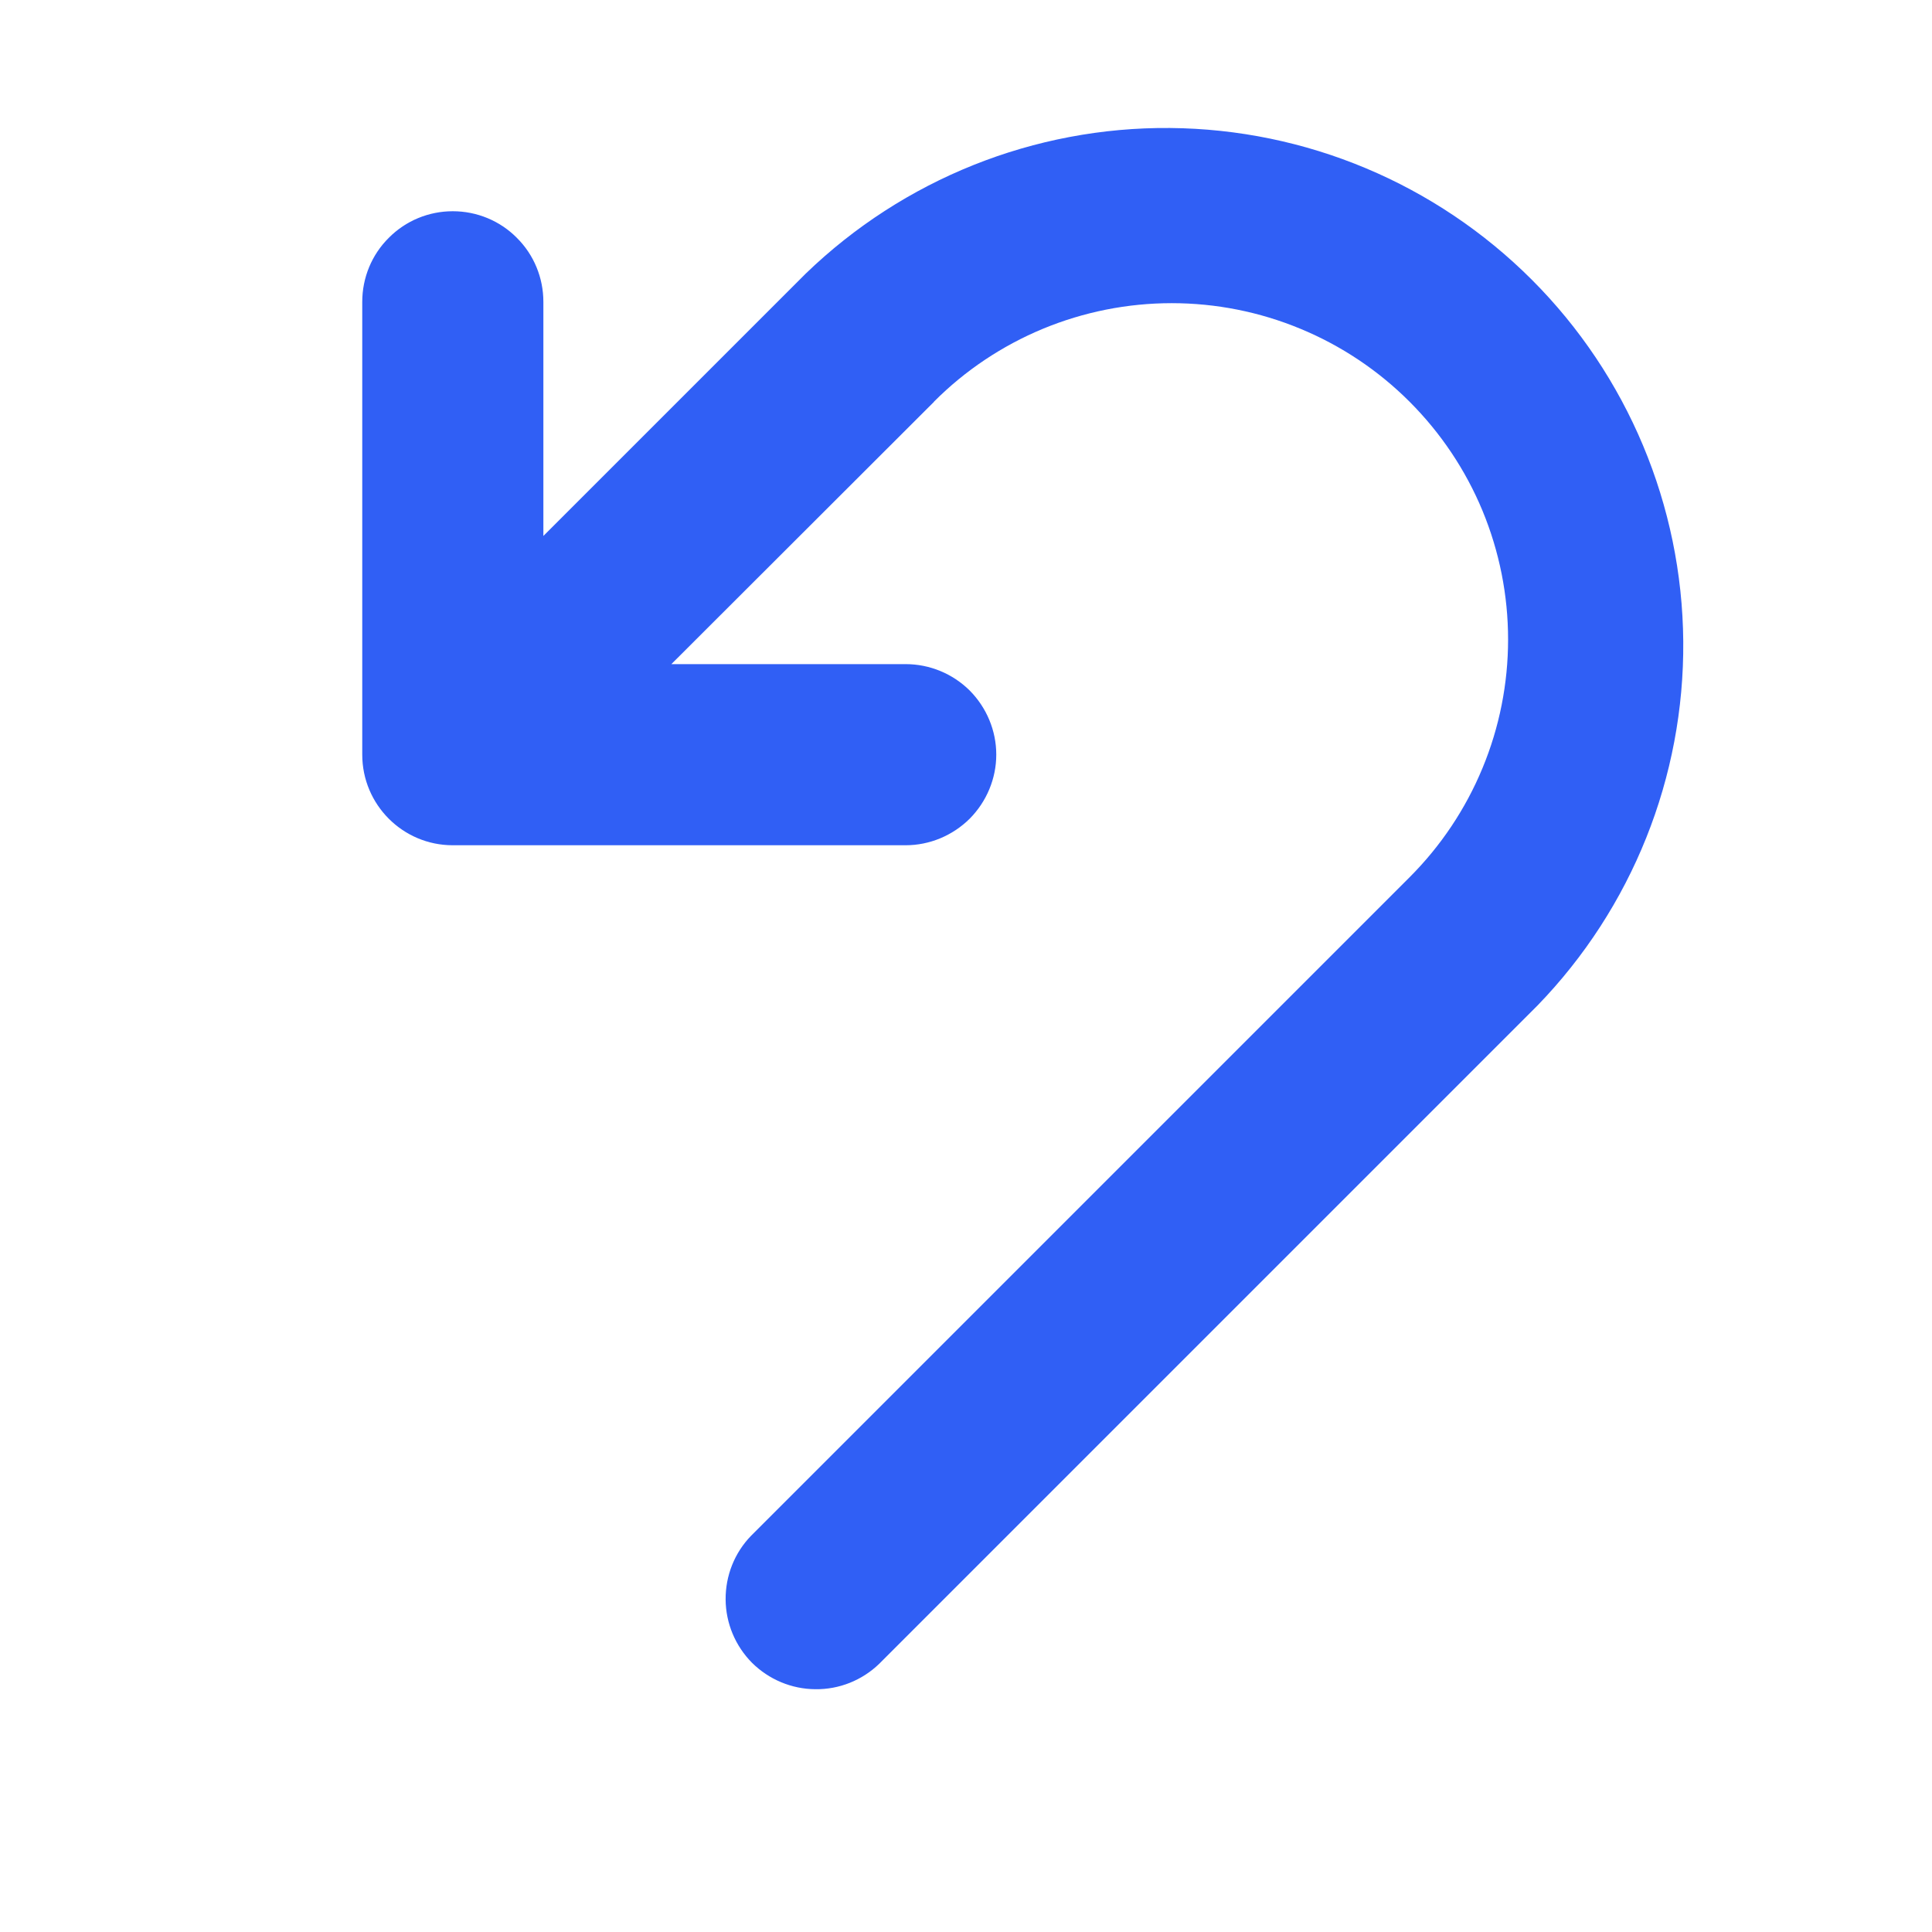 <svg width="12" height="12" viewBox="0 0 12 12" fill="none" xmlns="http://www.w3.org/2000/svg">
<path d="M5.801 2.495C5.994 2.301 6.225 2.147 6.478 2.042C6.732 1.937 7.003 1.883 7.278 1.883C7.552 1.883 7.824 1.937 8.077 2.042C8.331 2.147 8.561 2.301 8.755 2.495C8.949 2.689 9.103 2.919 9.208 3.172C9.313 3.426 9.367 3.697 9.367 3.972C9.367 4.246 9.313 4.518 9.208 4.771C9.103 5.025 8.949 5.255 8.755 5.449L4.665 9.539C4.562 9.645 4.506 9.787 4.507 9.935C4.508 10.082 4.567 10.223 4.671 10.328C4.776 10.432 4.917 10.491 5.064 10.492C5.212 10.494 5.354 10.437 5.46 10.335L9.55 6.245C10.137 5.639 10.462 4.827 10.455 3.983C10.448 3.14 10.11 2.333 9.514 1.737C8.917 1.14 8.111 0.802 7.267 0.795C6.424 0.788 5.612 1.113 5.005 1.699L3.375 3.329V1.875C3.375 1.725 3.316 1.582 3.21 1.477C3.105 1.371 2.962 1.312 2.812 1.312C2.663 1.312 2.52 1.371 2.415 1.477C2.309 1.582 2.25 1.725 2.25 1.875V4.687C2.25 4.998 2.502 5.25 2.812 5.25H5.625C5.774 5.25 5.917 5.19 6.023 5.085C6.128 4.979 6.188 4.836 6.188 4.687C6.188 4.538 6.128 4.395 6.023 4.289C5.917 4.184 5.774 4.125 5.625 4.125H4.17L5.801 2.496V2.495Z" fill="#305FF5"/>
</svg>
